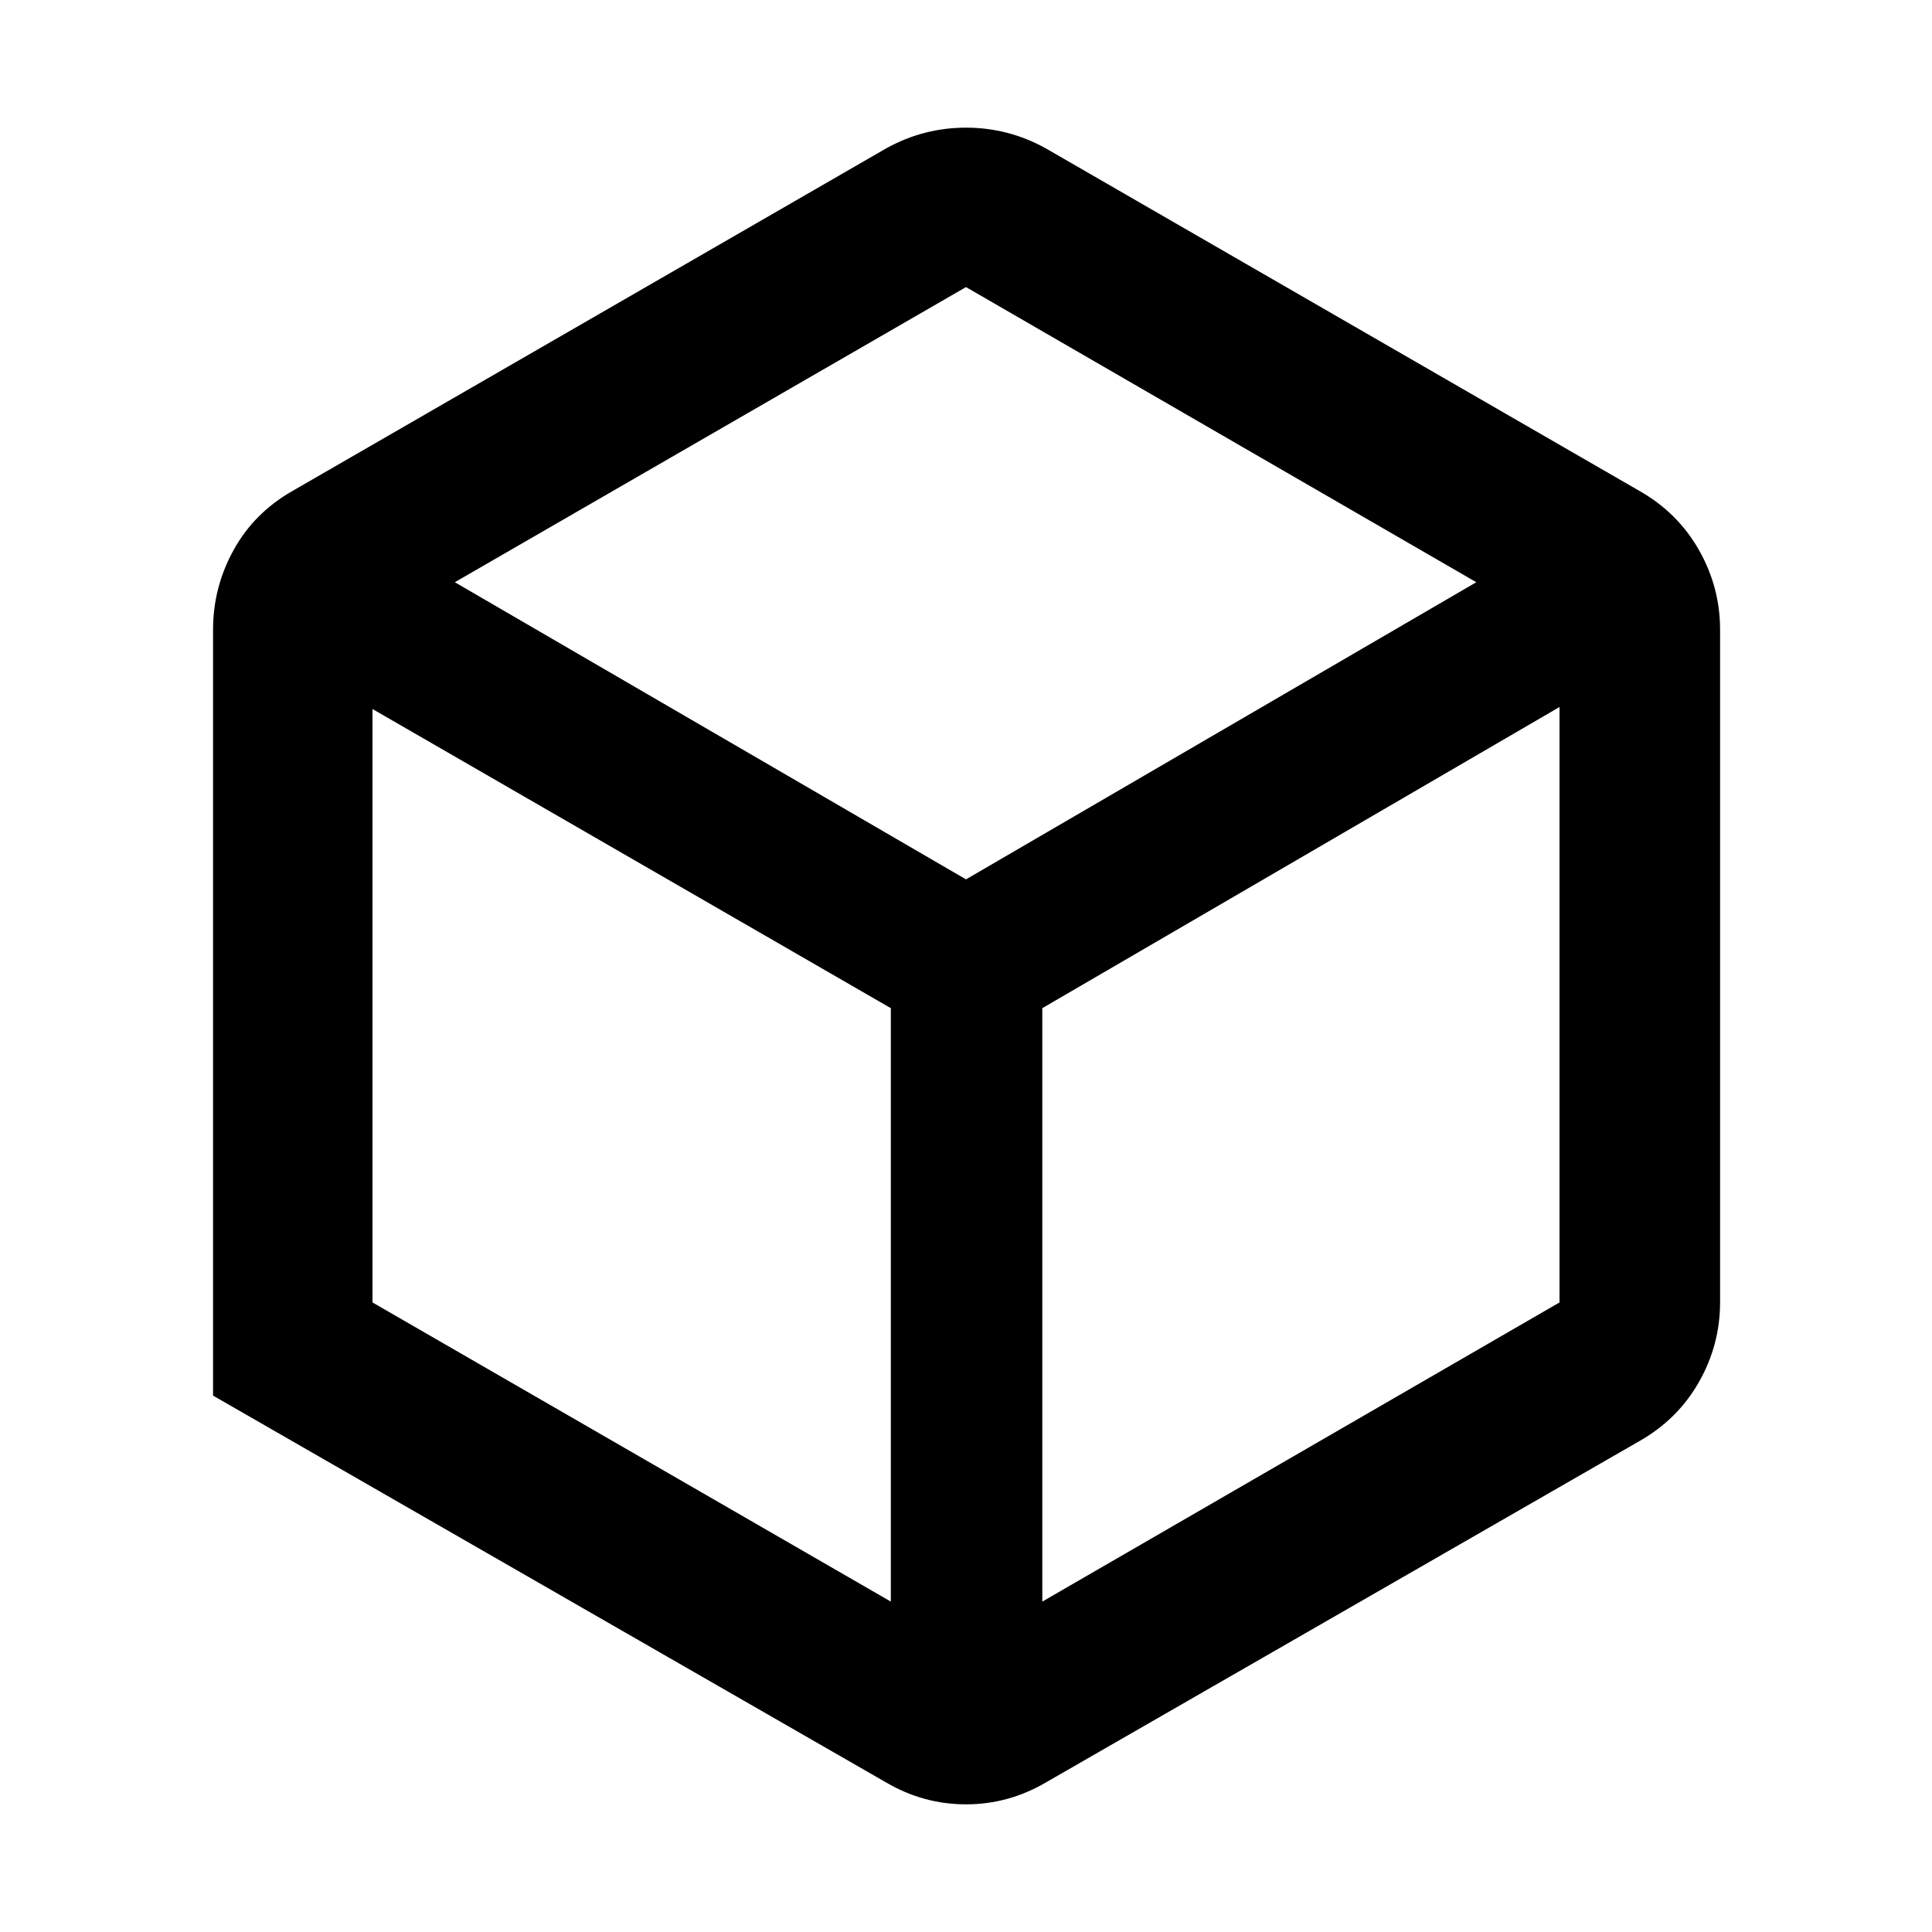 <svg xmlns="http://www.w3.org/2000/svg" height="48" viewBox="0 96 960 960" width="48"><path d="m185.087 743.174 257.565 148.652V596.957L185.087 448.305v294.869Zm332.826 148.652 257-148.652V447.305l-257 149.652v294.869ZM226.001 385.304 480 532.956l253.565-147.652L480 238.652 226.001 385.304ZM105.869 789.479V408.826q0-21.087 10.261-39.609 10.261-18.522 29.348-29.348l294.913-170.174q18.522-10.261 39.609-10.261 21.087 0 39.609 10.261l294.913 170.174q19.087 10.826 29.631 29.348 10.543 18.522 10.543 39.609v334.348q0 21.087-10.543 39.609-10.544 18.522-29.631 29.348L519.609 981.74Q501.087 992.566 480 992.566q-21.087 0-39.609-10.826L105.869 789.479ZM480 576Z"/></svg>